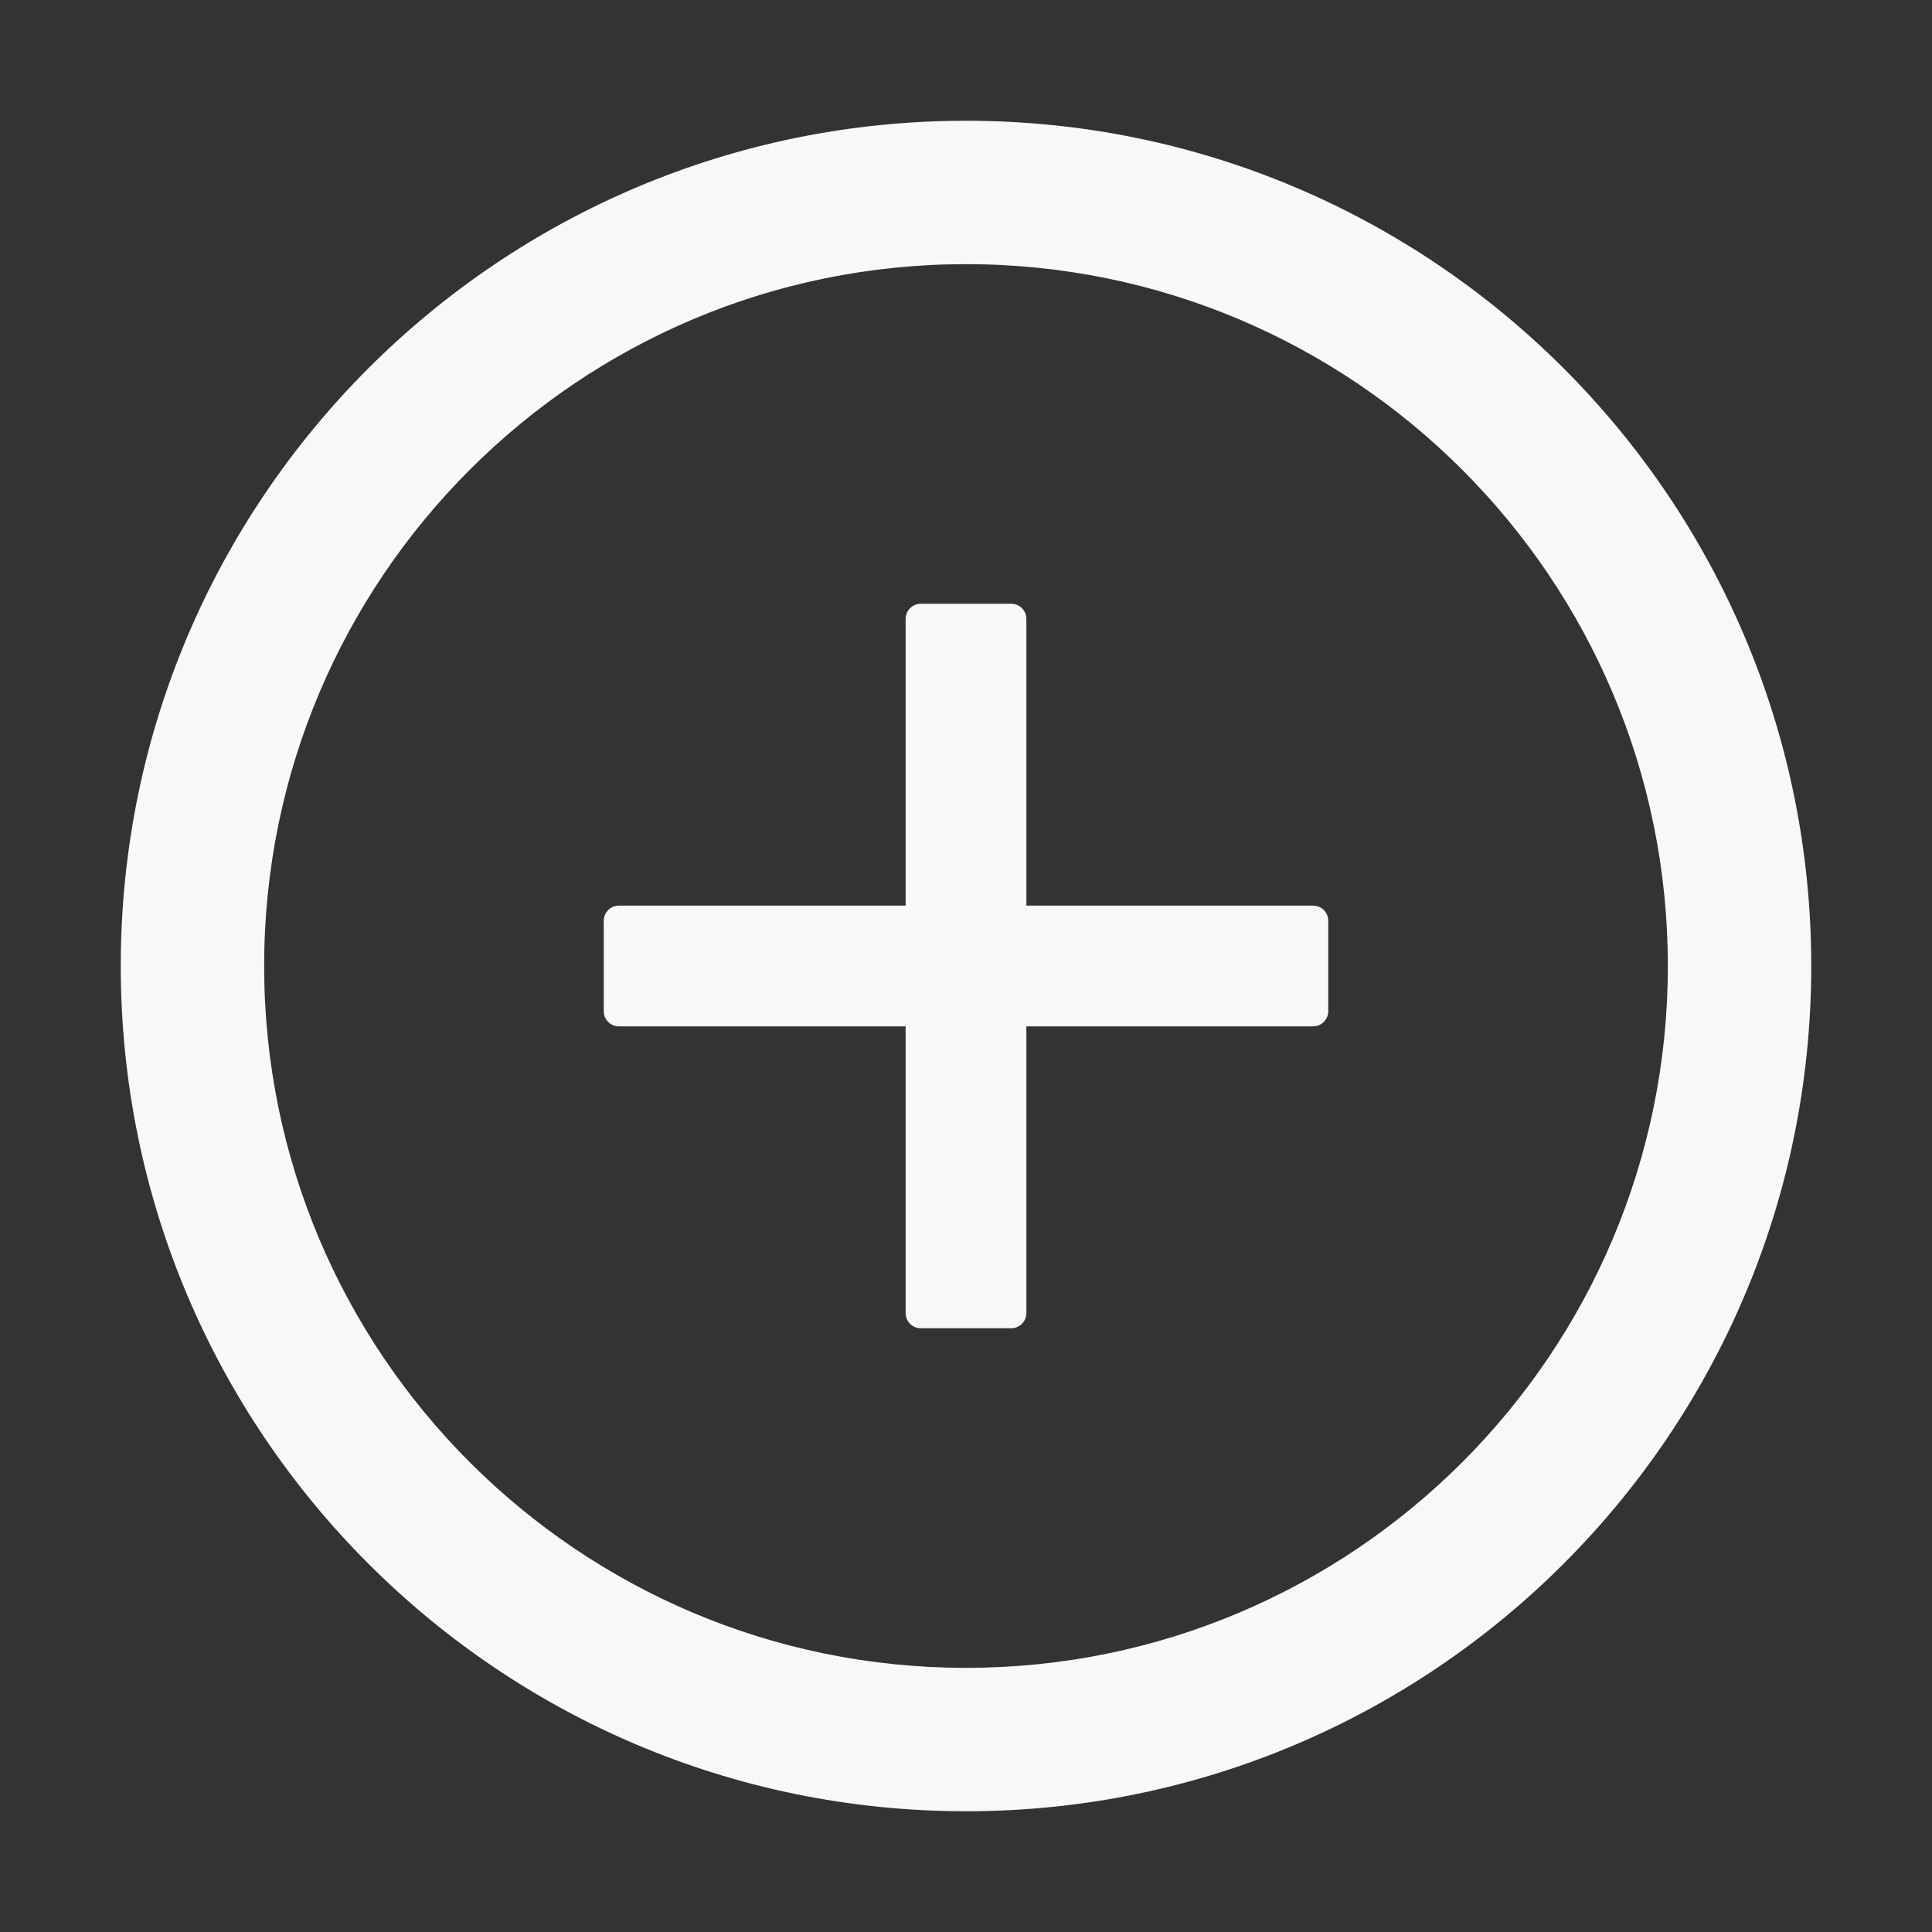 <svg width="40" height="40" viewBox="0 0 40 40" fill="none" xmlns="http://www.w3.org/2000/svg">
<rect x="0" y="0" width="40" height="40" fill="#333333" stroke="none"/>
<path d="M27.188 18.75H21.25V12.812C21.25 12.641 21.109 12.5 20.938 12.5H19.062C18.891 12.5 18.75 12.641 18.75 12.812V18.75H12.812C12.641 18.75 12.5 18.891 12.5 19.062V20.938C12.5 21.109 12.641 21.25 12.812 21.25H18.75V27.188C18.75 27.359 18.891 27.5 19.062 27.5H20.938C21.109 27.5 21.25 27.359 21.25 27.188V21.25H27.188C27.359 21.25 27.5 21.109 27.5 20.938V19.062C27.5 18.891 27.359 18.75 27.188 18.75Z" fill="#F8F8F8"/>
<path d="M20 2.5C10.336 2.5 2.5 10.336 2.5 20C2.5 29.664 10.336 37.5 20 37.5C29.664 37.5 37.5 29.664 37.5 20C37.5 10.336 29.664 2.5 20 2.5ZM20 34.531C11.977 34.531 5.469 28.023 5.469 20C5.469 11.977 11.977 5.469 20 5.469C28.023 5.469 34.531 11.977 34.531 20C34.531 28.023 28.023 34.531 20 34.531Z" fill="#F8F8F8"/>
</svg>
